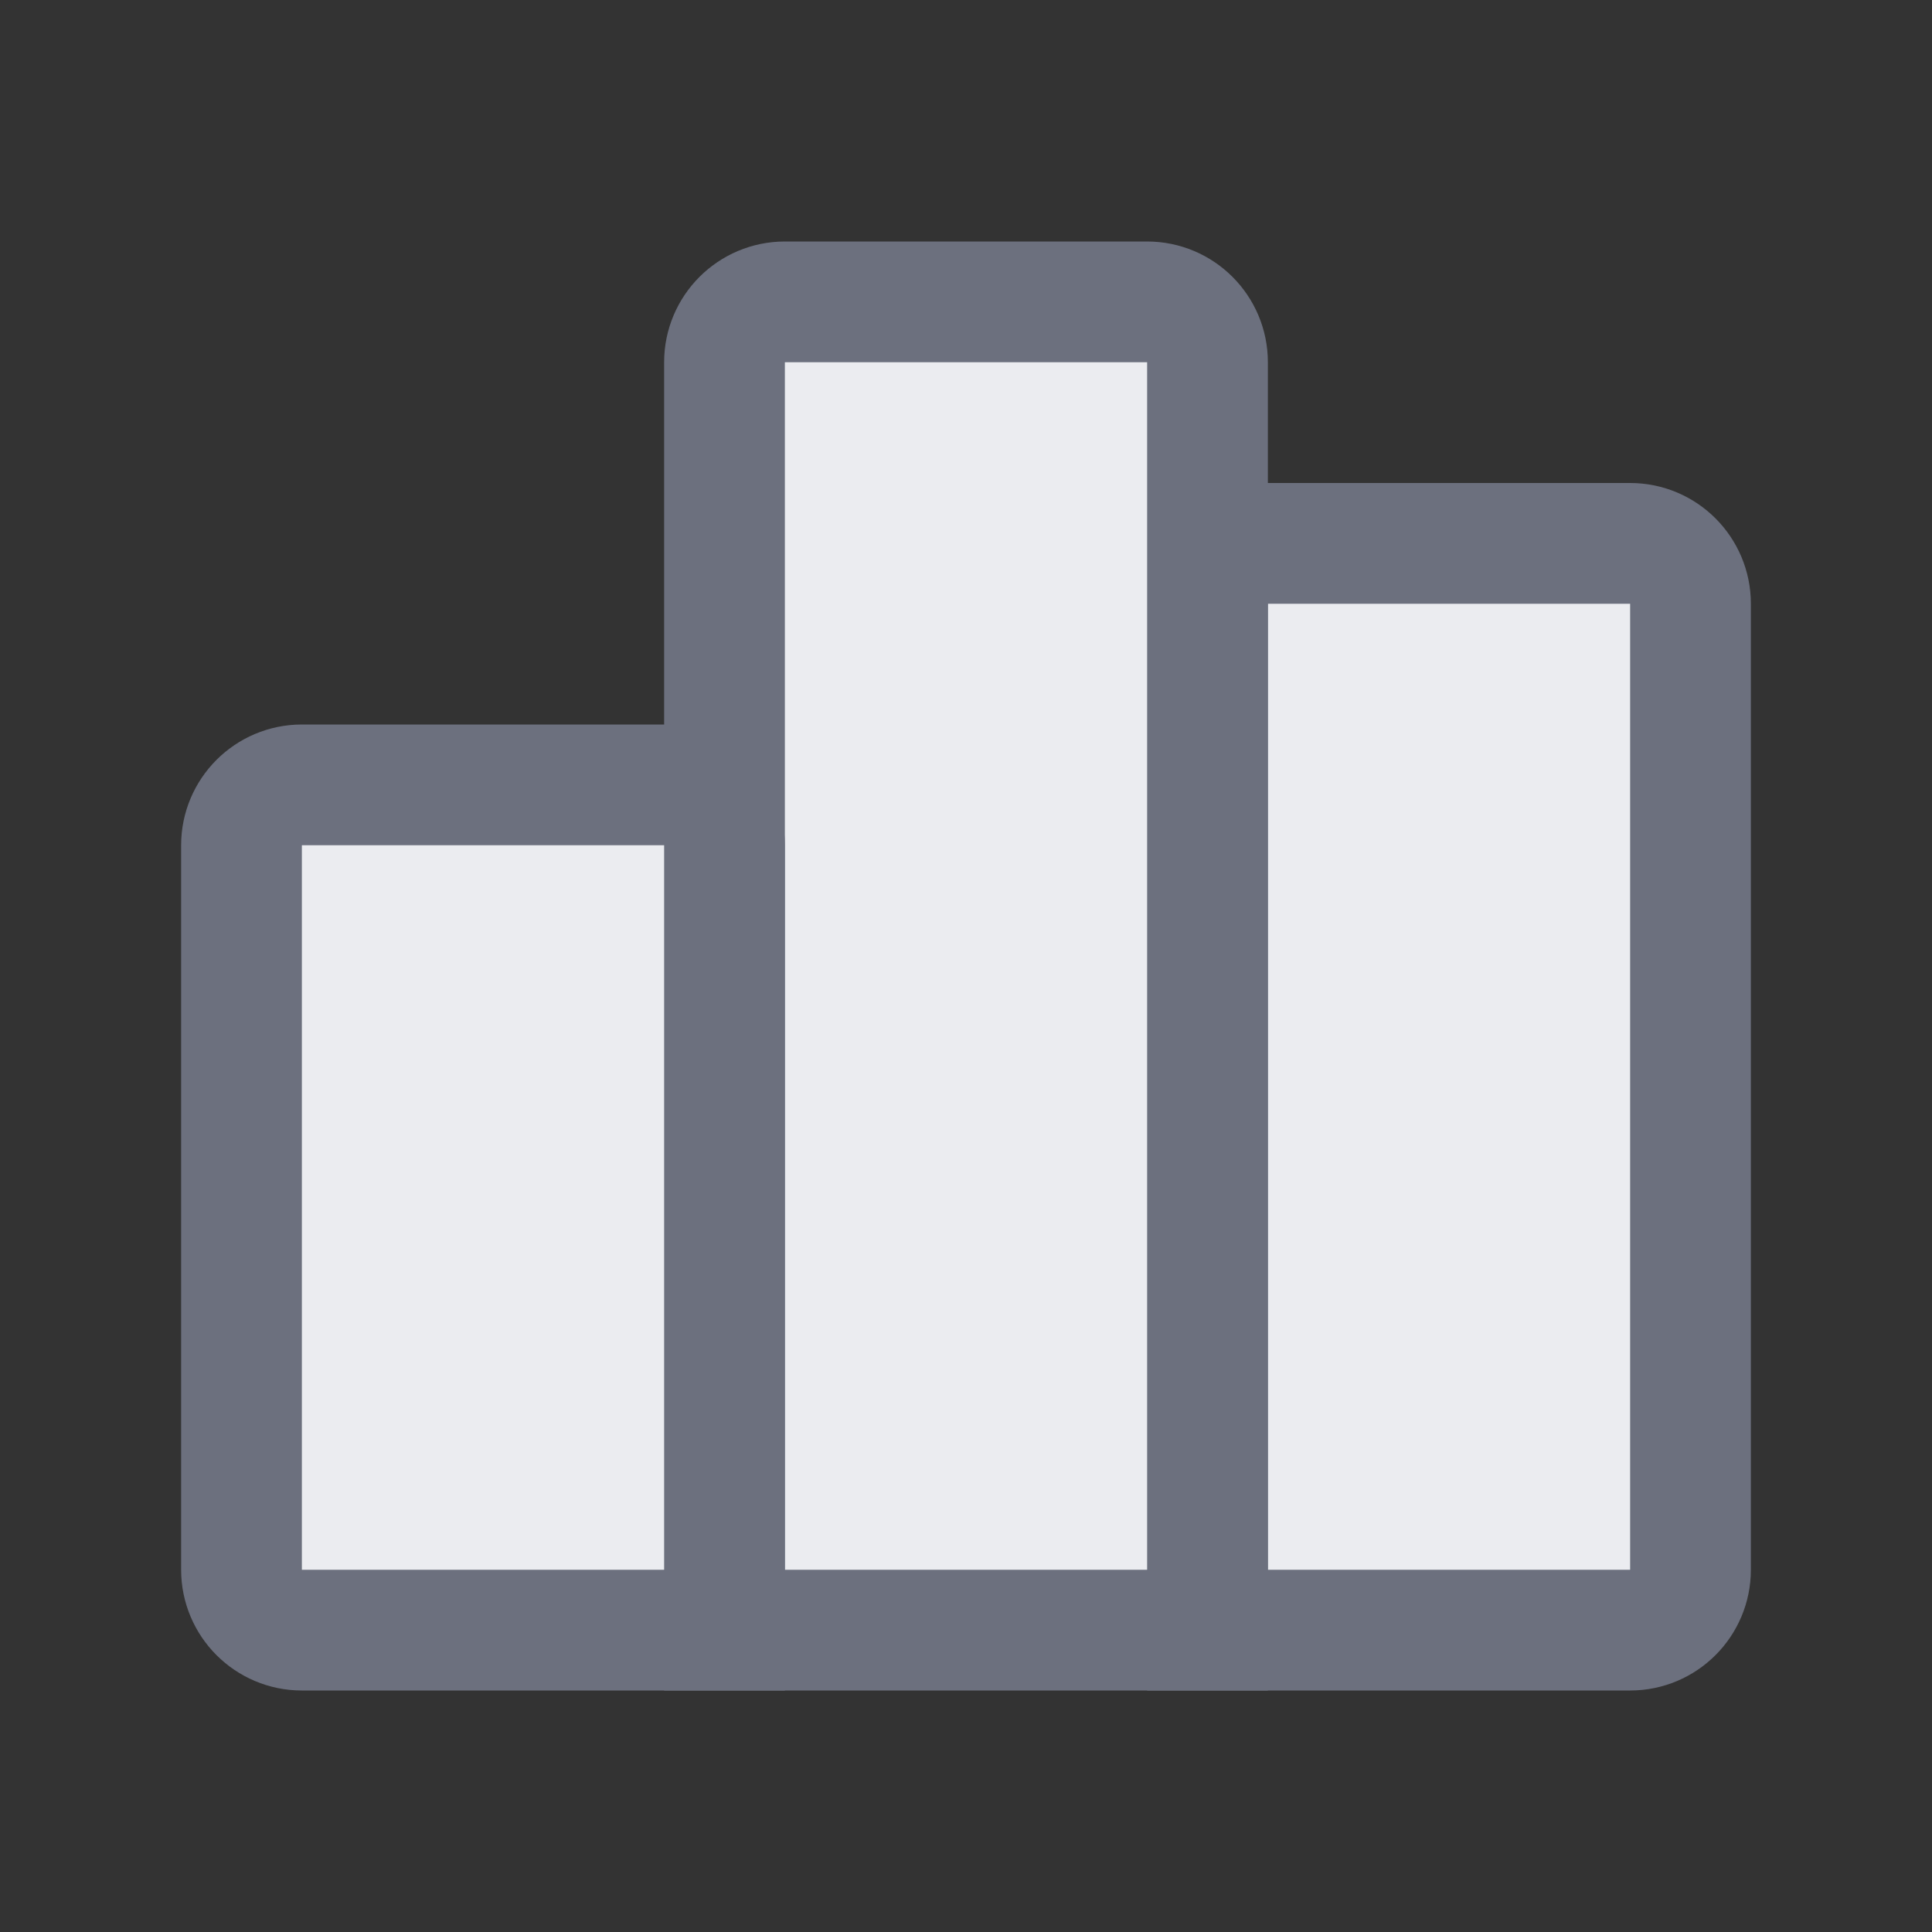 <svg width="16" height="16" viewBox="0 0 16 16" fill="none" xmlns="http://www.w3.org/2000/svg">
<rect x="0" y="0" width="16" height="16" fill="#333333" stroke="none"/>
<g clip-path="url(#clip0_3_825)">
<path d="M14 5C14 4.724 13.776 4.5 13.5 4.5H10.5C10.224 4.5 10 4.724 10 5V13.5H13.5C13.776 13.5 14 13.276 14 13V5Z" fill="#EBECF0" stroke="#6C707E"/>
<path d="M10 3C10 2.724 9.776 2.5 9.5 2.5H6.5C6.224 2.5 6 2.724 6 3V13.5H10V3Z" fill="#EBECF0" stroke="#6C707E"/>
<path d="M6 7C6 6.724 5.776 6.5 5.5 6.5H2.5C2.224 6.5 2 6.724 2 7V13C2 13.276 2.224 13.5 2.5 13.5H6V7Z" fill="#EBECF0" stroke="#6C707E"/>
</g>
<defs>
<clipPath id="clip0_3_825">
<rect width="16" height="16" fill="white" transform="matrix(-1 0 0 1 16 0)"/>
</clipPath>
</defs>
</svg>
